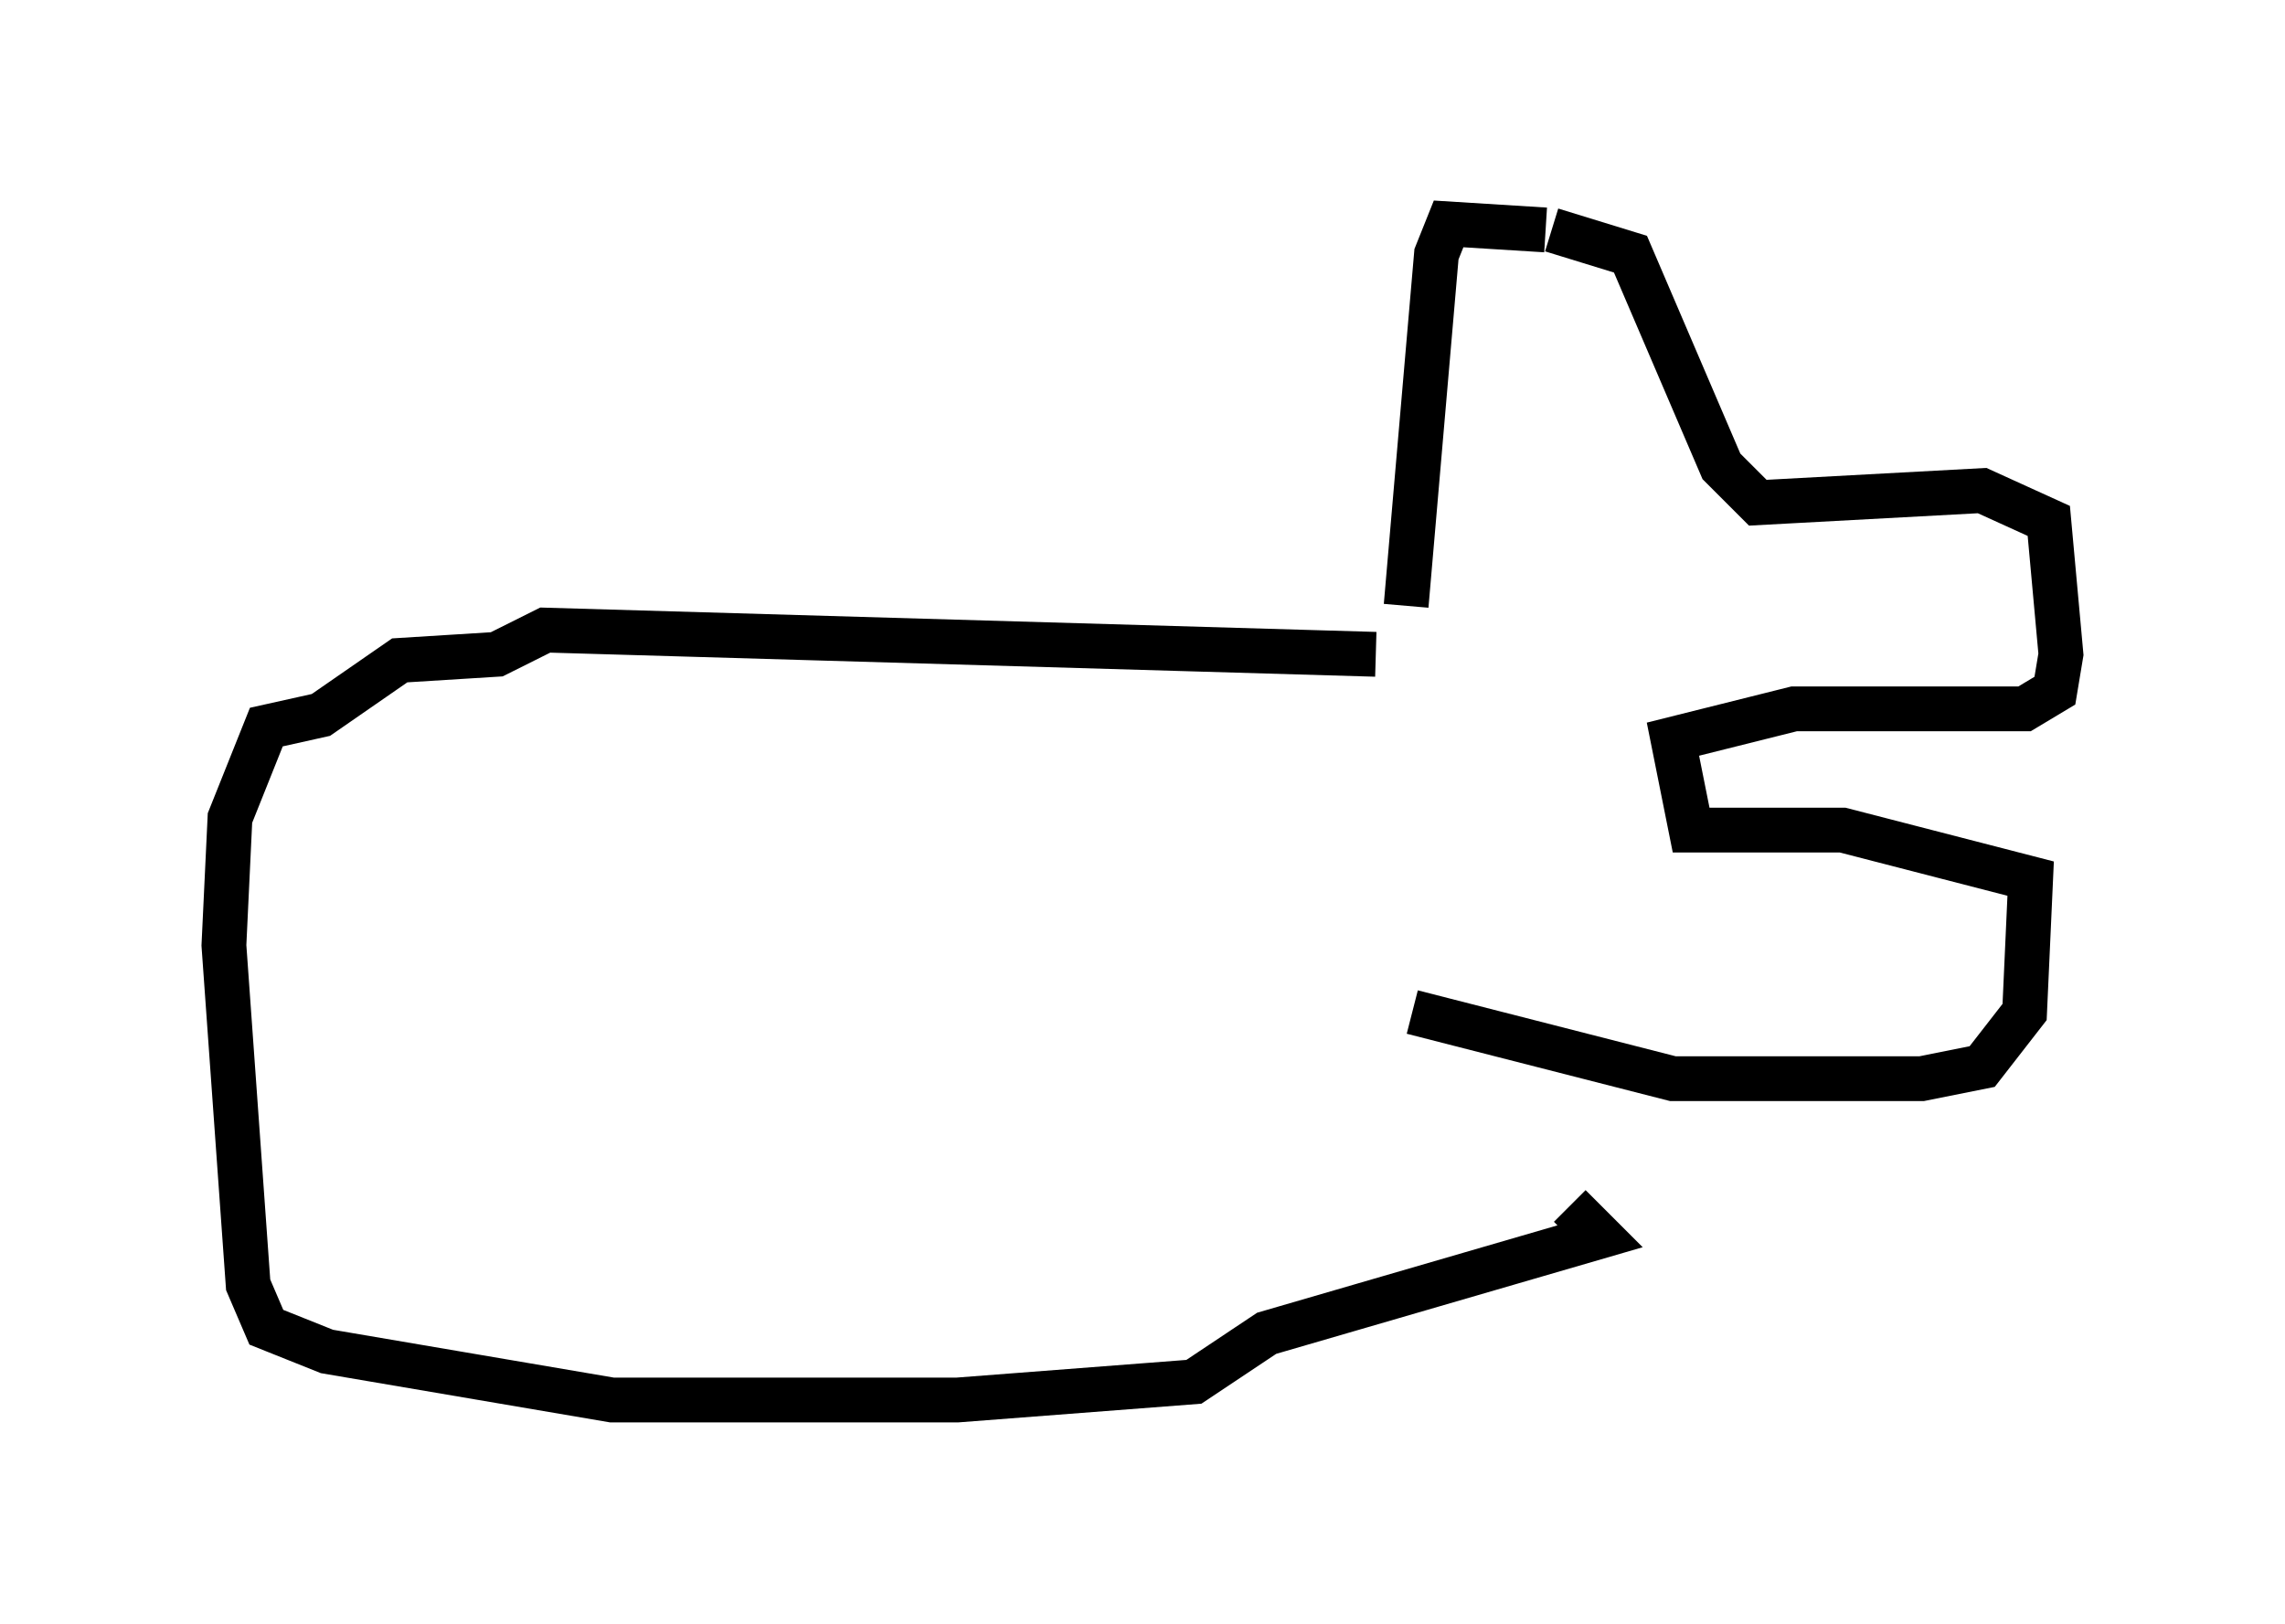 <?xml version="1.0" encoding="utf-8" ?>
<svg baseProfile="full" height="36.251" version="1.1" width="51.001" xmlns="http://www.w3.org/2000/svg" xmlns:ev="http://www.w3.org/2001/xml-events" xmlns:xlink="http://www.w3.org/1999/xlink"><defs /><rect fill="white" height="36.251" width="51.001" x="0" y="0" /><path d="M31.387, 14.878 m0.135, 7.713 l5.819, 1.488 5.548, 0.0 l1.353, -0.271 0.947, -1.218 l0.135, -2.977 -4.195, -1.083 l-3.383, 0.0 -0.406, -2.03 l2.706, -0.677 5.142, 0.0 l0.677, -0.406 0.135, -0.812 l-0.271, -2.977 -1.488, -0.677 l-5.007, 0.271 -0.812, -0.812 l-2.03, -4.736 -1.759, -0.541 m-0.135, 0.0 l-2.165, -0.135 -0.271, 0.677 l-0.677, 7.848 m-0.677, 1.083 l-18.538, -0.541 -1.083, 0.541 l-2.165, 0.135 -1.759, 1.218 l-1.218, 0.271 -0.812, 2.03 l-0.135, 2.842 0.541, 7.578 l0.406, 0.947 1.353, 0.541 l6.36, 1.083 7.713, 0.0 l5.277, -0.406 1.624, -1.083 l7.442, -2.165 -0.677, -0.677 m0.0, 0.135 " fill="none" stroke="black" stroke-width="1" /></svg>
